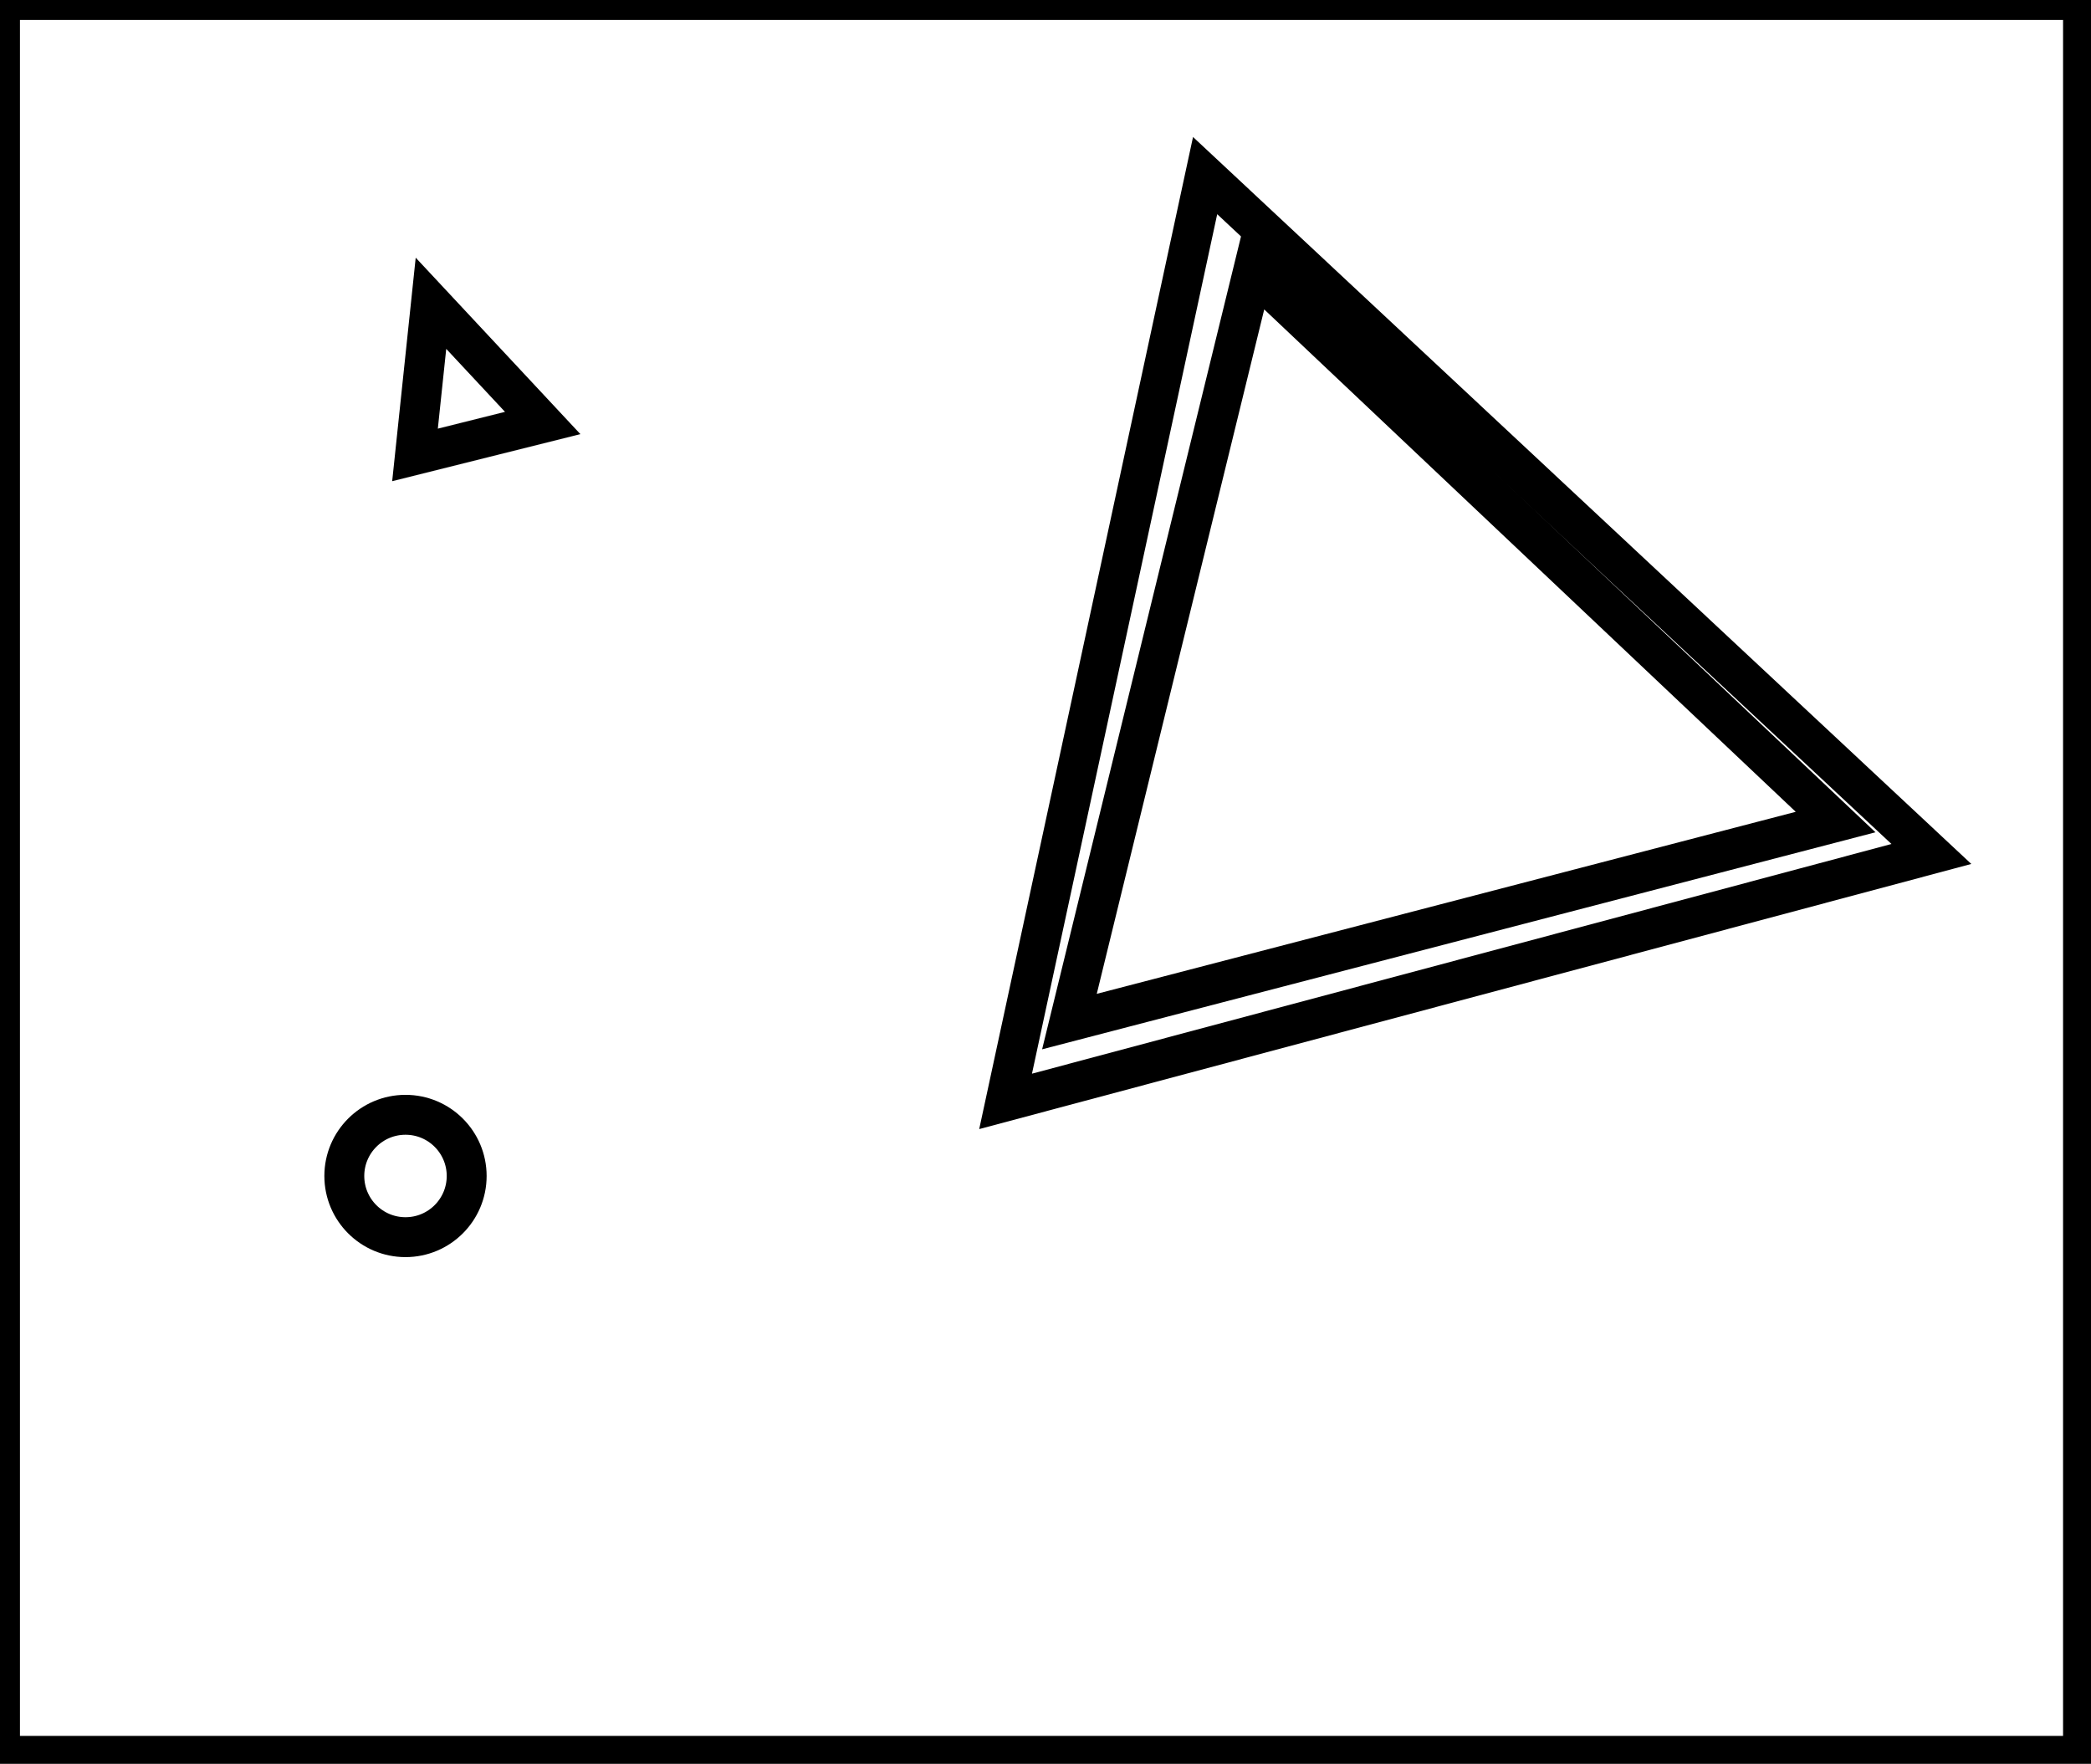 <?xml version="1.0" encoding="utf-8" ?>
<svg baseProfile="full" height="221" version="1.1" width="262" xmlns="http://www.w3.org/2000/svg" xmlns:ev="http://www.w3.org/2001/xml-events" xmlns:xlink="http://www.w3.org/1999/xlink"><defs /><rect fill="white" height="221" width="262" x="0" y="0" /><circle cx="50.808" cy="147.346" fill="none" r="7.666" stroke="black" stroke-width="5" /><path d="M 54,38 L 52,57 L 68,53 Z" fill="none" stroke="black" stroke-width="5" /><path d="M 157,34 L 134,128 L 230,103 Z" fill="none" stroke="black" stroke-width="5" /><path d="M 151,22 L 242,107 L 126,138 Z" fill="none" stroke="black" stroke-width="5" /><path d="M 0,0 L 0,220 L 261,220 L 261,0 Z" fill="none" stroke="black" stroke-width="5" /></svg>